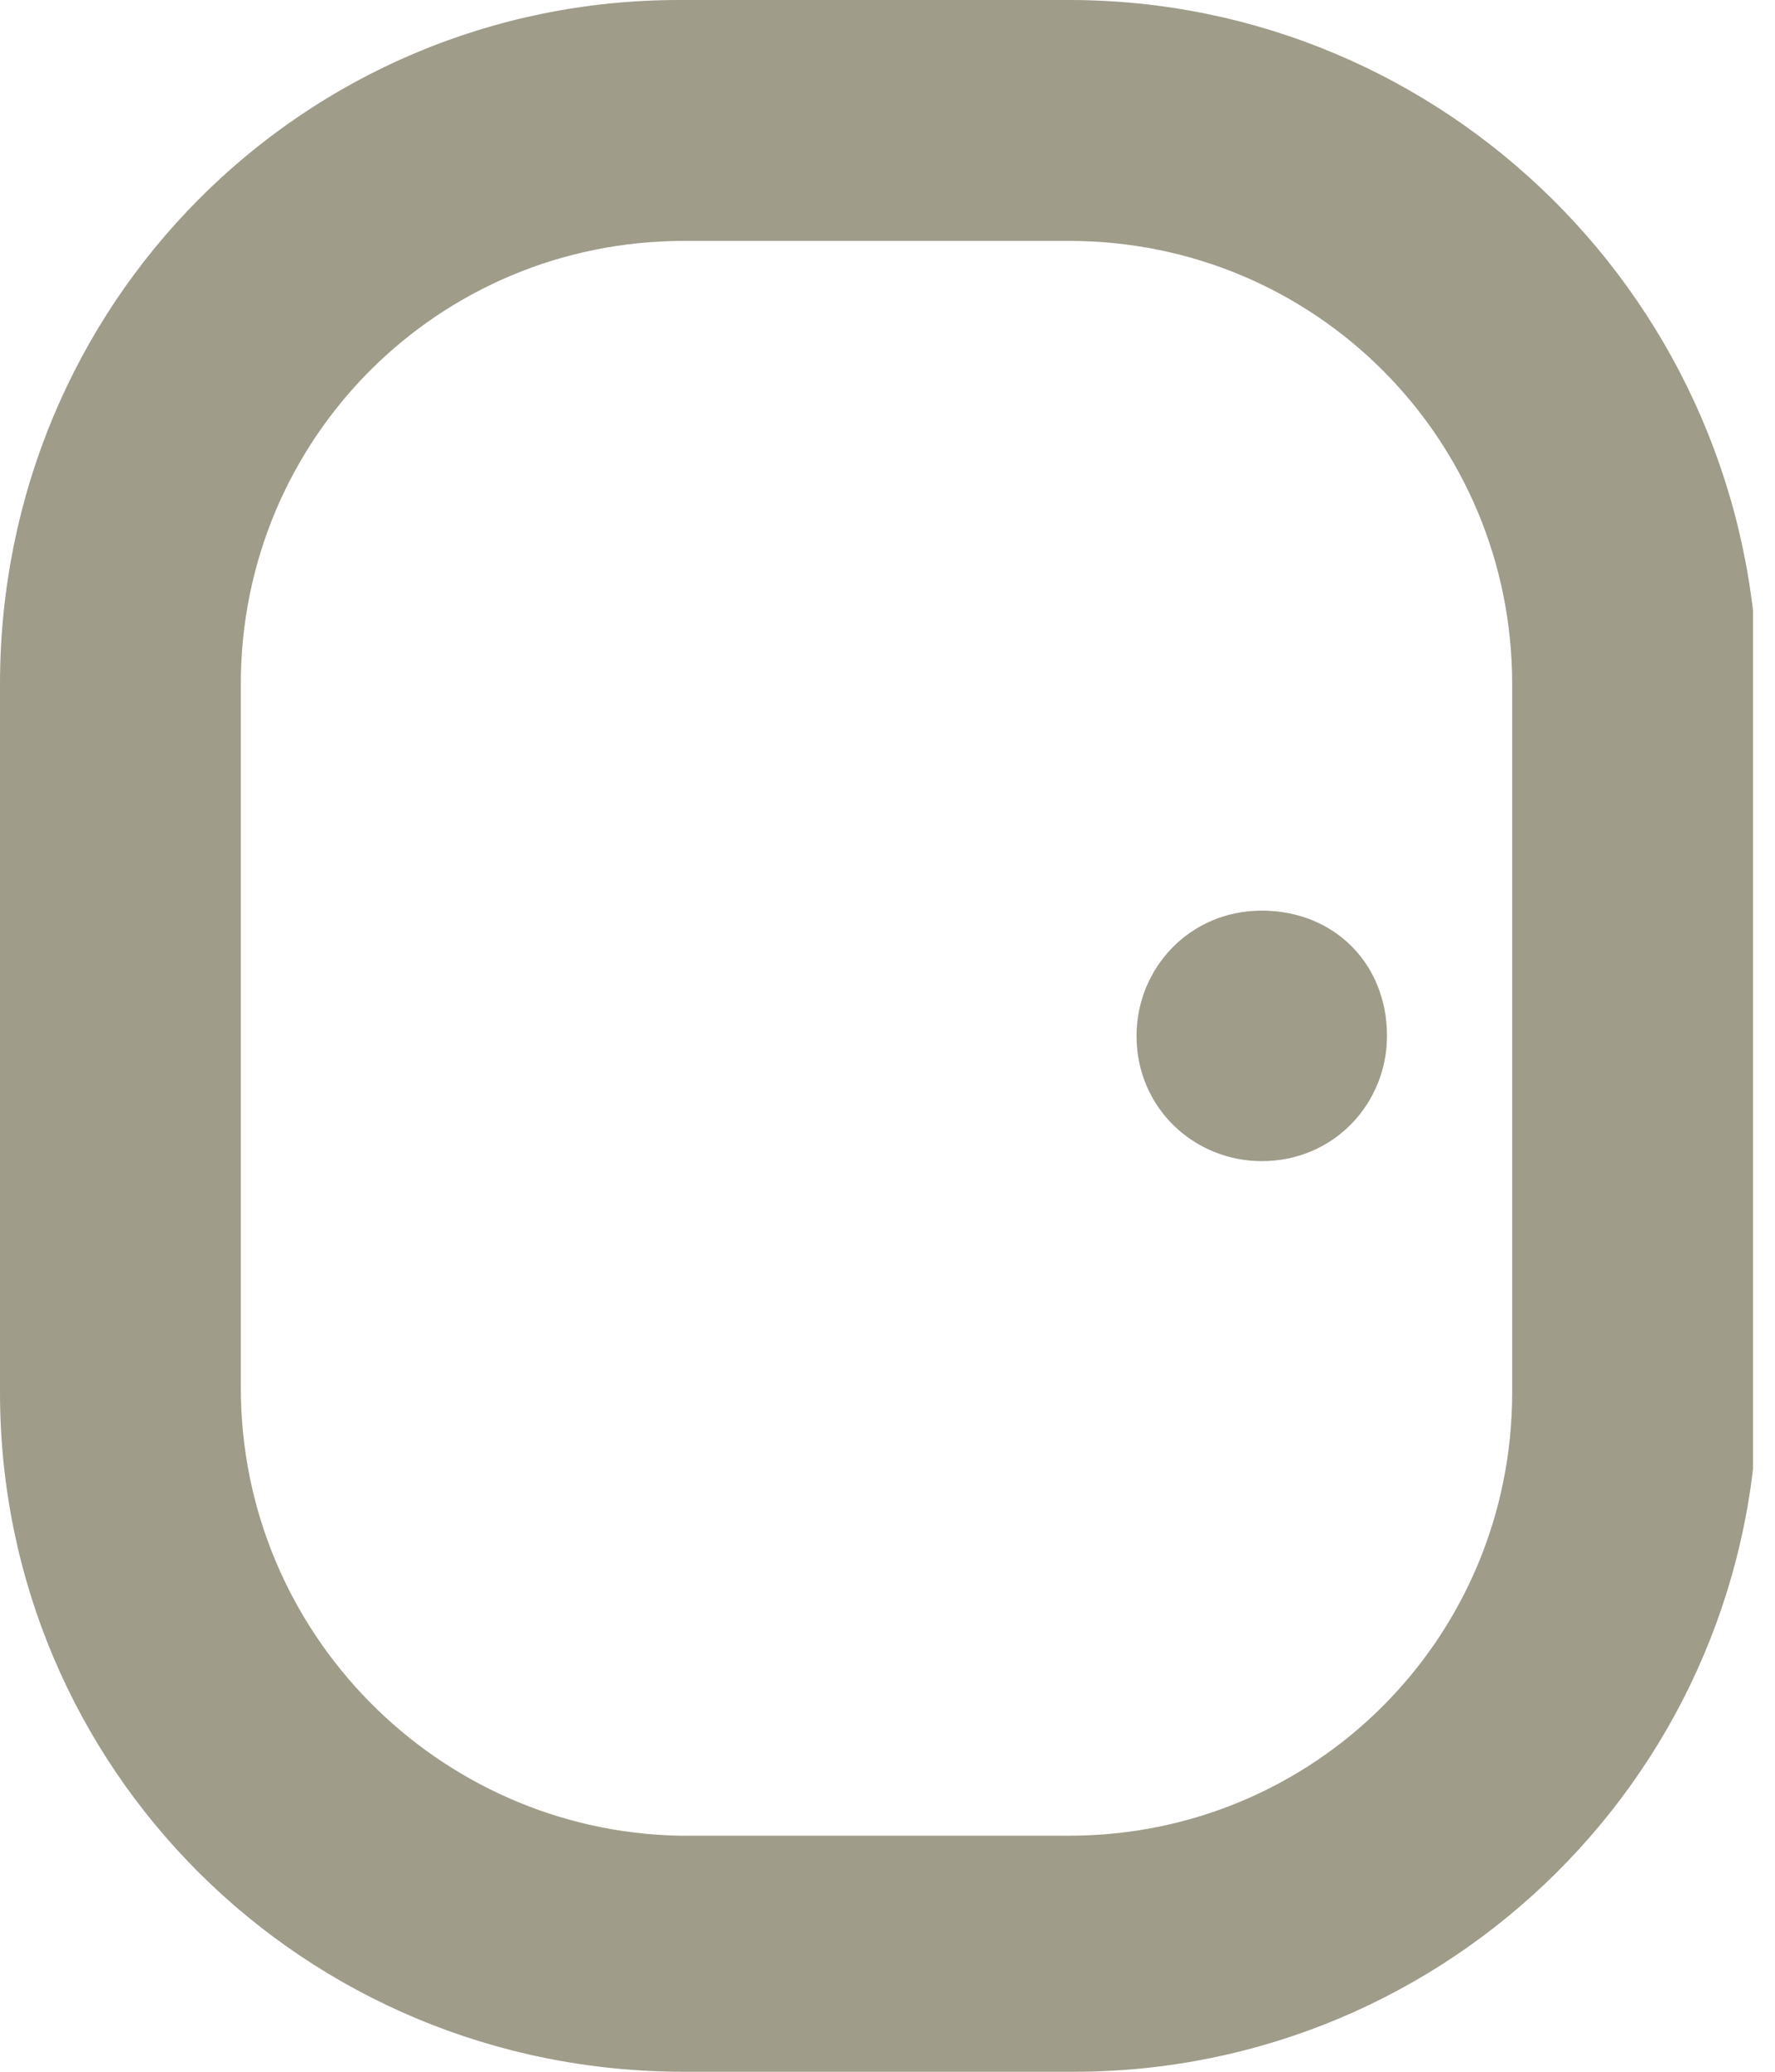 <svg width="30" height="35" viewBox="0 0 30 35" fill="none" xmlns="http://www.w3.org/2000/svg">
<g clip-path="url(#clip0)">
<path d="M18.07 4.07C22.221 4.07 25.558 7.407 25.558 11.558V23.523C25.558 27.674 22.221 31.012 18.07 31.012H11.477C7.407 30.93 4.07 27.593 4.07 23.442V11.558C4.07 7.407 7.407 4.07 11.558 4.07H18.07ZM18.07 0H11.477C5.128 0 0 5.128 0 11.558V23.523C0 29.872 5.128 35 11.558 35H18.151C24.5 35 29.709 29.872 29.709 23.442V11.558C29.628 5.128 24.419 0 18.07 0Z" fill="#9F9C8A"/>
<path d="M21.326 15.384C20.105 15.384 19.209 16.36 19.209 17.5C19.209 18.721 20.186 19.616 21.326 19.616C22.547 19.616 23.442 18.64 23.442 17.5C23.442 16.279 22.547 15.384 21.326 15.384Z" fill="#9F9C8A"/>
</g>
<defs>
<clipPath id="clip0">
<rect width="29.628" height="35" fill="white"/>
</clipPath>
</defs>
</svg>

